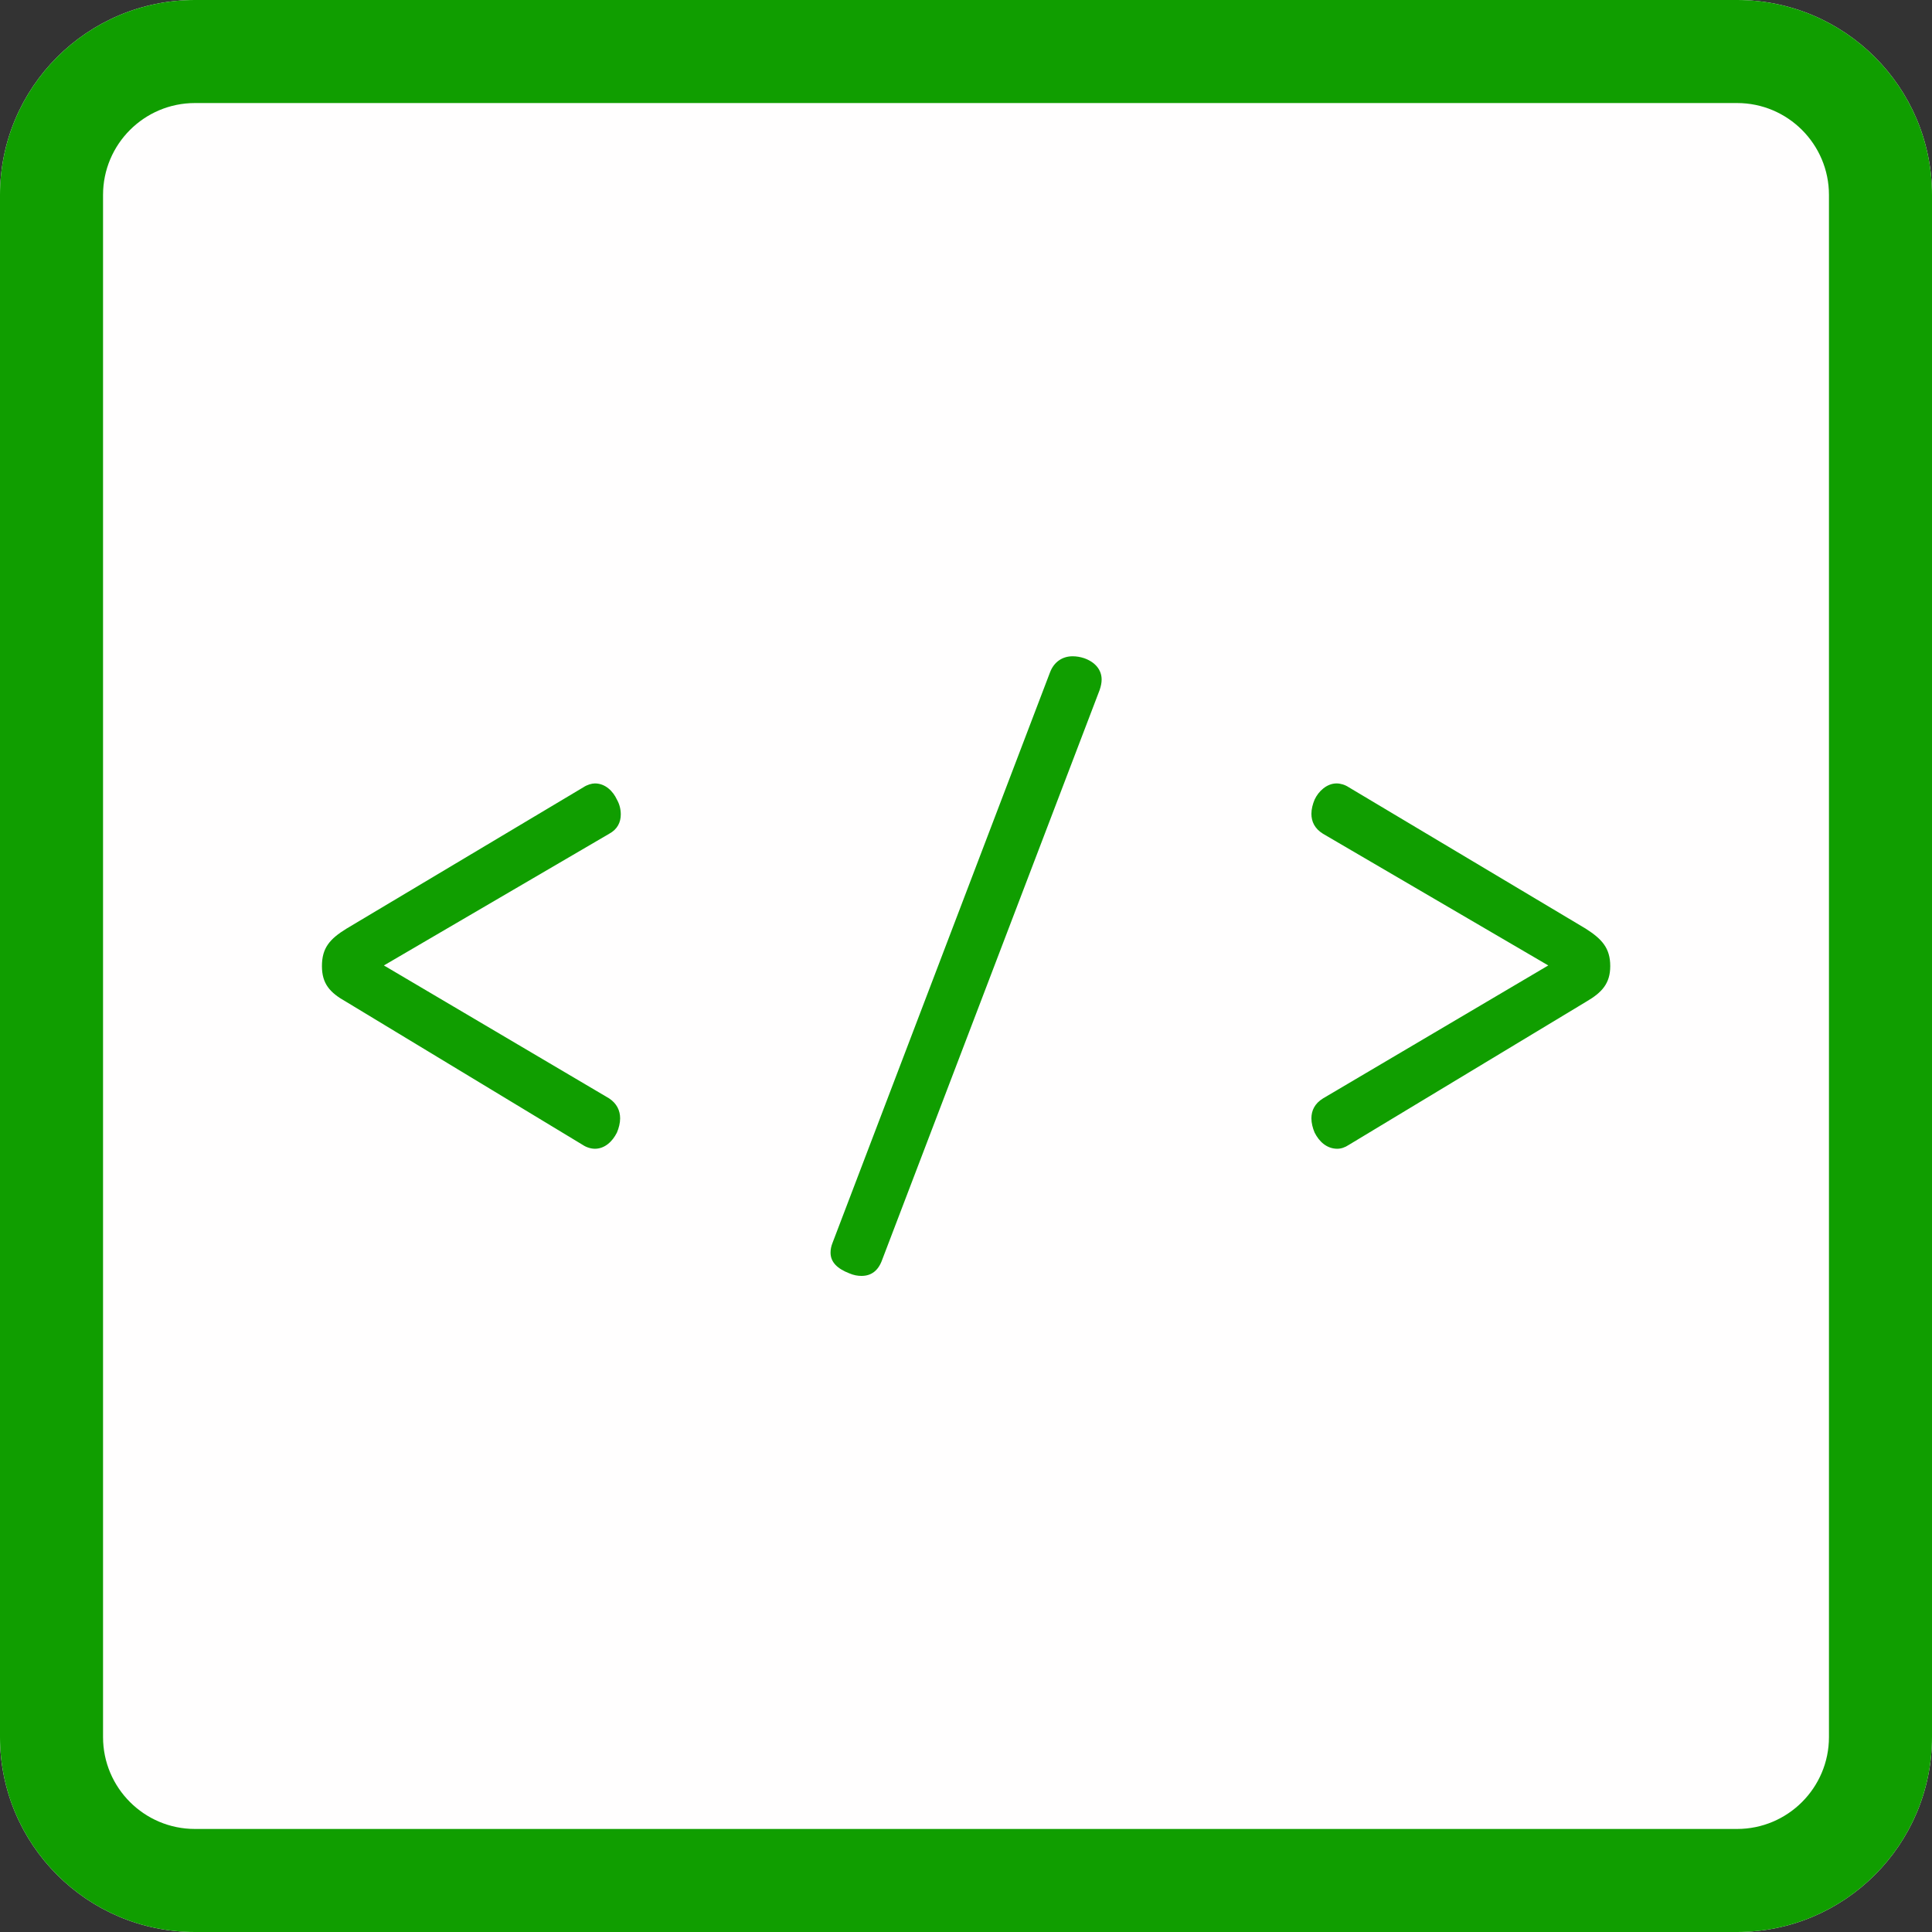 <?xml version="1.0" encoding="UTF-8" standalone="no"?>
<!DOCTYPE svg PUBLIC "-//W3C//DTD SVG 1.1//EN" "http://www.w3.org/Graphics/SVG/1.1/DTD/svg11.dtd">
<svg width="100%" height="100%" viewBox="0 0 300 300" version="1.1" xmlns="http://www.w3.org/2000/svg" xmlns:xlink="http://www.w3.org/1999/xlink" xml:space="preserve" xmlns:serif="http://www.serif.com/" style="fill-rule:evenodd;clip-rule:evenodd;stroke-linejoin:round;stroke-miterlimit:2;">
    <rect x="0" y="0" width="300" height="300" fill="#333333" stroke="none"/>
    <g id="Background">
        <path d="M300,30.271C300,13.564 286.436,0 269.729,0L30.271,0C13.564,0 0,13.564 0,30.271L0,269.729C0,286.436 13.564,300 30.271,300L269.729,300C286.436,300 300,286.436 300,269.729L300,30.271Z" style="fill:rgb(255,254,254);"/>
        <path d="M300,30.271C300,13.564 286.436,0 269.729,0L30.271,0C13.564,0 0,13.564 0,30.271L0,269.729C0,286.436 13.564,300 30.271,300L269.729,300C286.436,300 300,286.436 300,269.729L300,30.271ZM284,30.271L284,269.729C284,277.606 277.606,284 269.729,284C269.729,284 30.271,284 30.271,284C22.394,284 16,277.606 16,269.729L16,30.271C16,22.394 22.394,16 30.271,16L269.729,16C277.606,16 284,22.394 284,30.271Z" style="fill:rgb(16,158,0);"/>
        <g transform="matrix(1.044,0,0,1.044,-6.586,-6.586)">
            <path d="M169.872,108.912C170.064,108.336 170.16,107.856 170.16,107.376C170.16,105.936 169.2,104.784 167.568,104.208C166.992,104.016 166.416,103.92 165.84,103.92C164.304,103.92 163.056,104.784 162.48,106.32L130.128,191.184C129.936,191.664 129.84,192.144 129.84,192.624C129.84,194.064 130.896,195.024 132.624,195.696C133.296,195.984 133.872,196.08 134.448,196.08C135.888,196.08 136.944,195.312 137.52,193.68L169.872,108.912ZM63.408,149.904L96.912,130.32C98.16,129.648 98.64,128.592 98.64,127.44C98.64,126.672 98.448,125.904 98.064,125.232C97.488,123.984 96.336,122.832 94.8,122.832C94.32,122.832 93.648,123.024 93.072,123.408L57.84,144.432C55.344,145.968 54.192,147.312 54.192,150C54.192,152.592 55.344,153.936 57.744,155.28L92.976,176.592C93.552,176.976 94.224,177.168 94.8,177.168C96.24,177.168 97.392,176.112 98.064,174.768C98.352,174.096 98.544,173.328 98.544,172.656C98.544,171.504 98.064,170.448 96.912,169.68L63.408,149.904ZM236.592,149.904L203.088,169.68C201.84,170.448 201.36,171.504 201.36,172.656C201.36,173.328 201.552,174.096 201.84,174.768C202.512,176.112 203.664,177.168 205.2,177.168C205.776,177.168 206.352,176.976 206.928,176.592L242.256,155.28C244.56,153.936 245.808,152.592 245.808,150C245.808,147.312 244.56,145.968 242.16,144.432L206.928,123.408C206.352,123.024 205.68,122.832 205.104,122.832C203.664,122.832 202.416,123.984 201.84,125.232C201.552,125.904 201.36,126.672 201.36,127.344C201.36,128.496 201.84,129.552 203.088,130.32L236.592,149.904Z" style="fill:rgb(16,158,0);fill-rule:nonzero;"/>
        </g>
    </g>
</svg>
